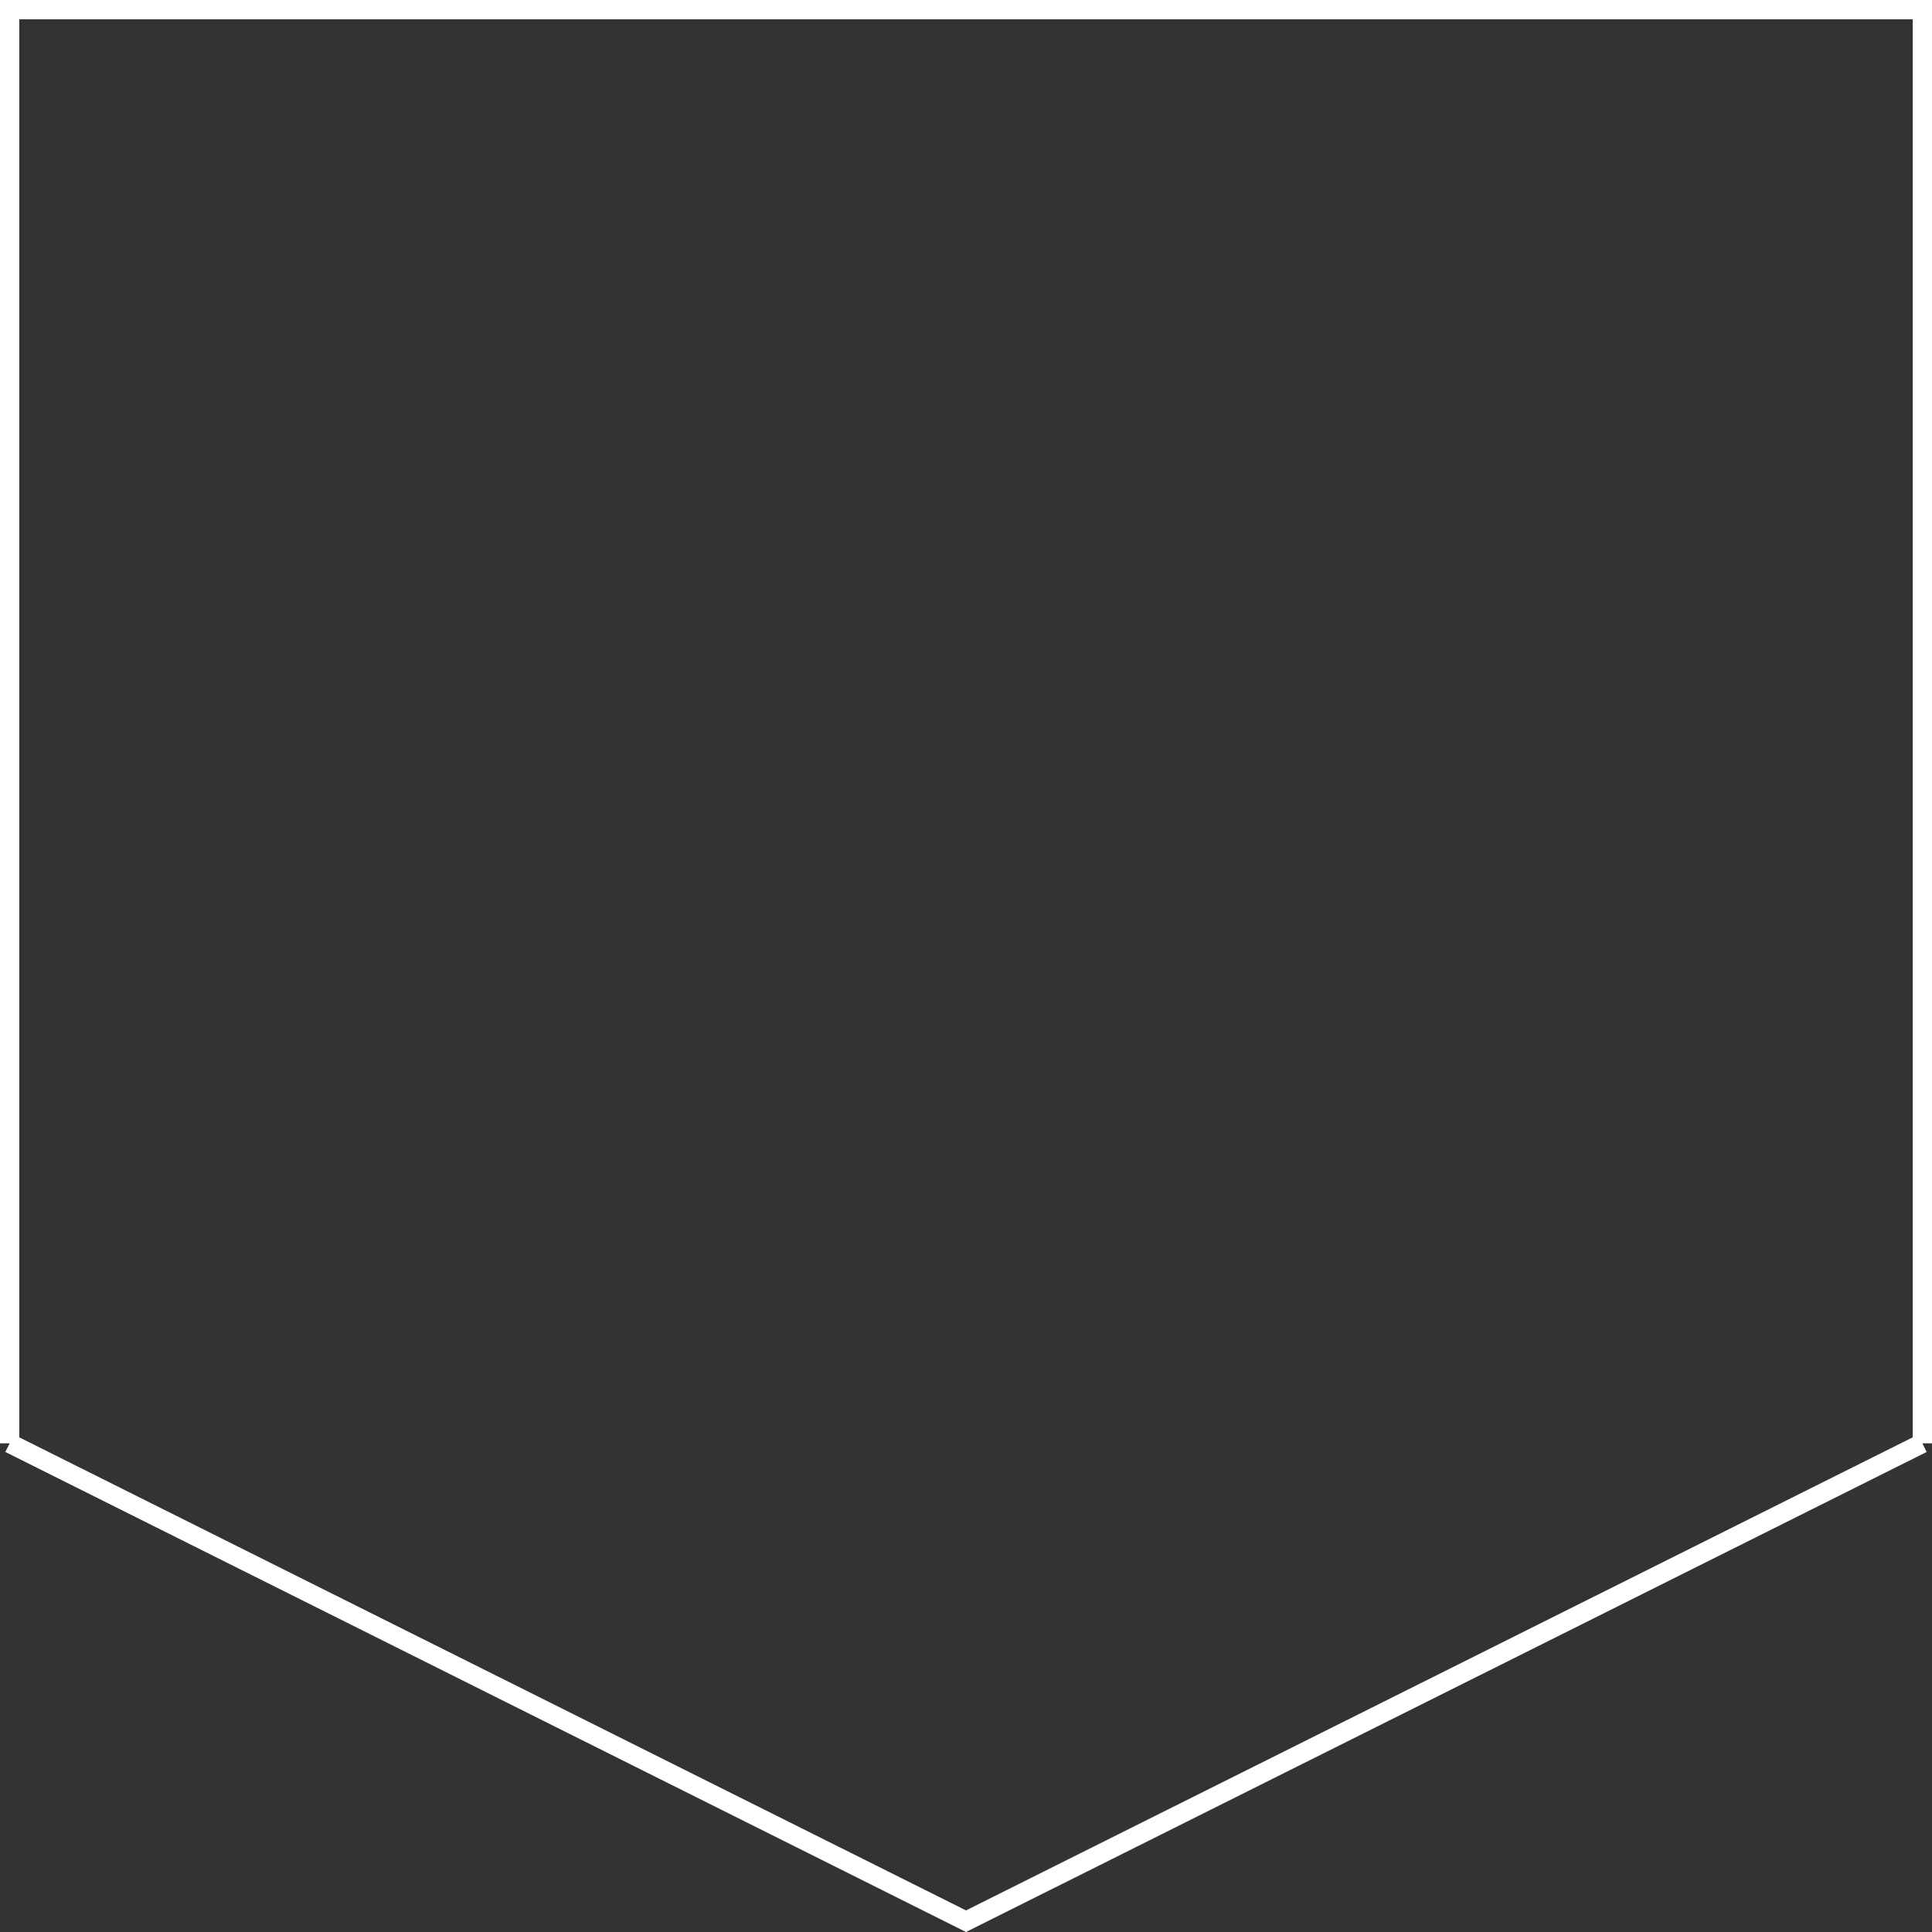 <svg width="100" height="100" viewBox="0 0 100 100" fill="none" xmlns="http://www.w3.org/2000/svg">
<rect x="0" y="0" width="100" height="100" fill="#333333" stroke="none"/>
<path fill-rule="evenodd" clip-rule="evenodd" d="M0.5 0H0V0.5V74.706H0.5L0.277 75.153L49.777 99.888L50 100L50.224 99.888L99.724 75.153L99.5 74.706H100V0.5V0H99.5H0.5ZM99 74.397V1H1V74.397L50 98.882L99 74.397Z" fill="white"/>
</svg>
